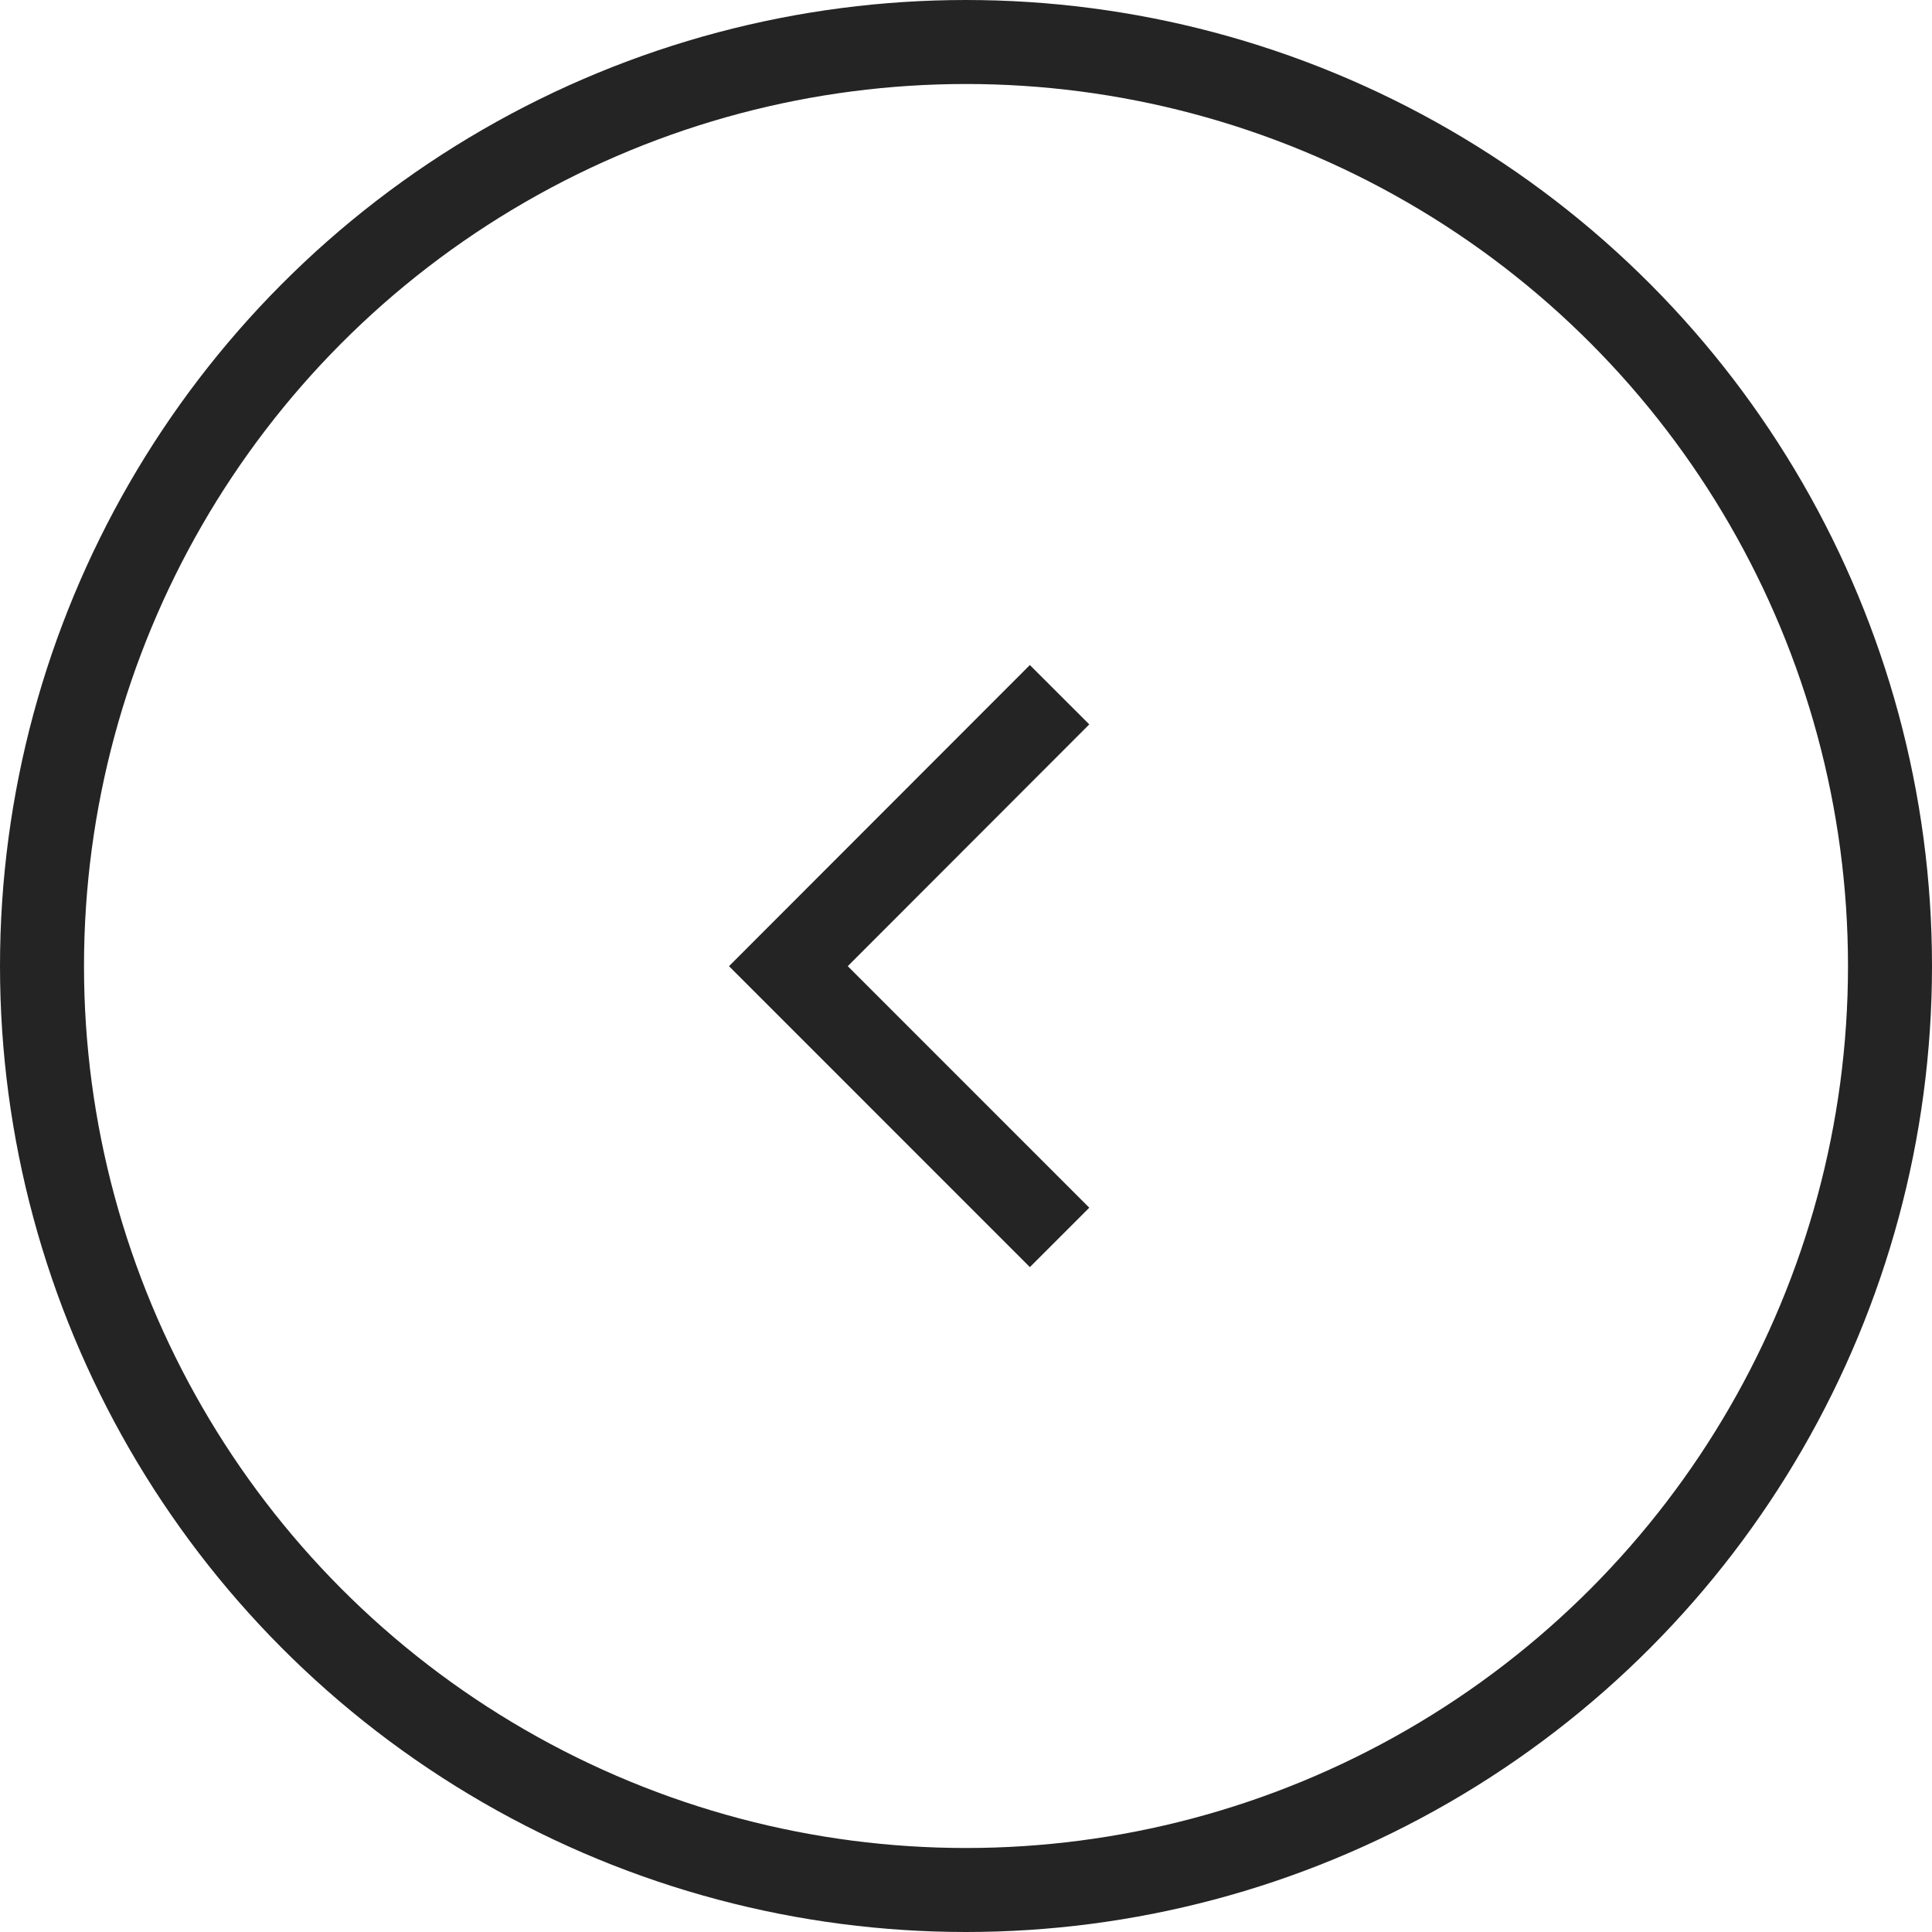 <svg xmlns="http://www.w3.org/2000/svg" width="46" height="46" viewBox="0 0 46 46">
    <g data-name="그룹 474231">
        <g data-name="타원 48" style="stroke:#242424;stroke-width:2px;fill:none">
            <circle cx="23" cy="23" r="23" style="stroke:none"/>
            <circle cx="23" cy="23" r="22" style="fill:none"/>
        </g>
        <path data-name="패스 9511" d="M8596.457 7720.537 8590 7727l6.457 6.458" transform="translate(-8571.229 -7703.996)" style="stroke:#242424;stroke-width:2px;fill:none"/>
    </g>
</svg>

